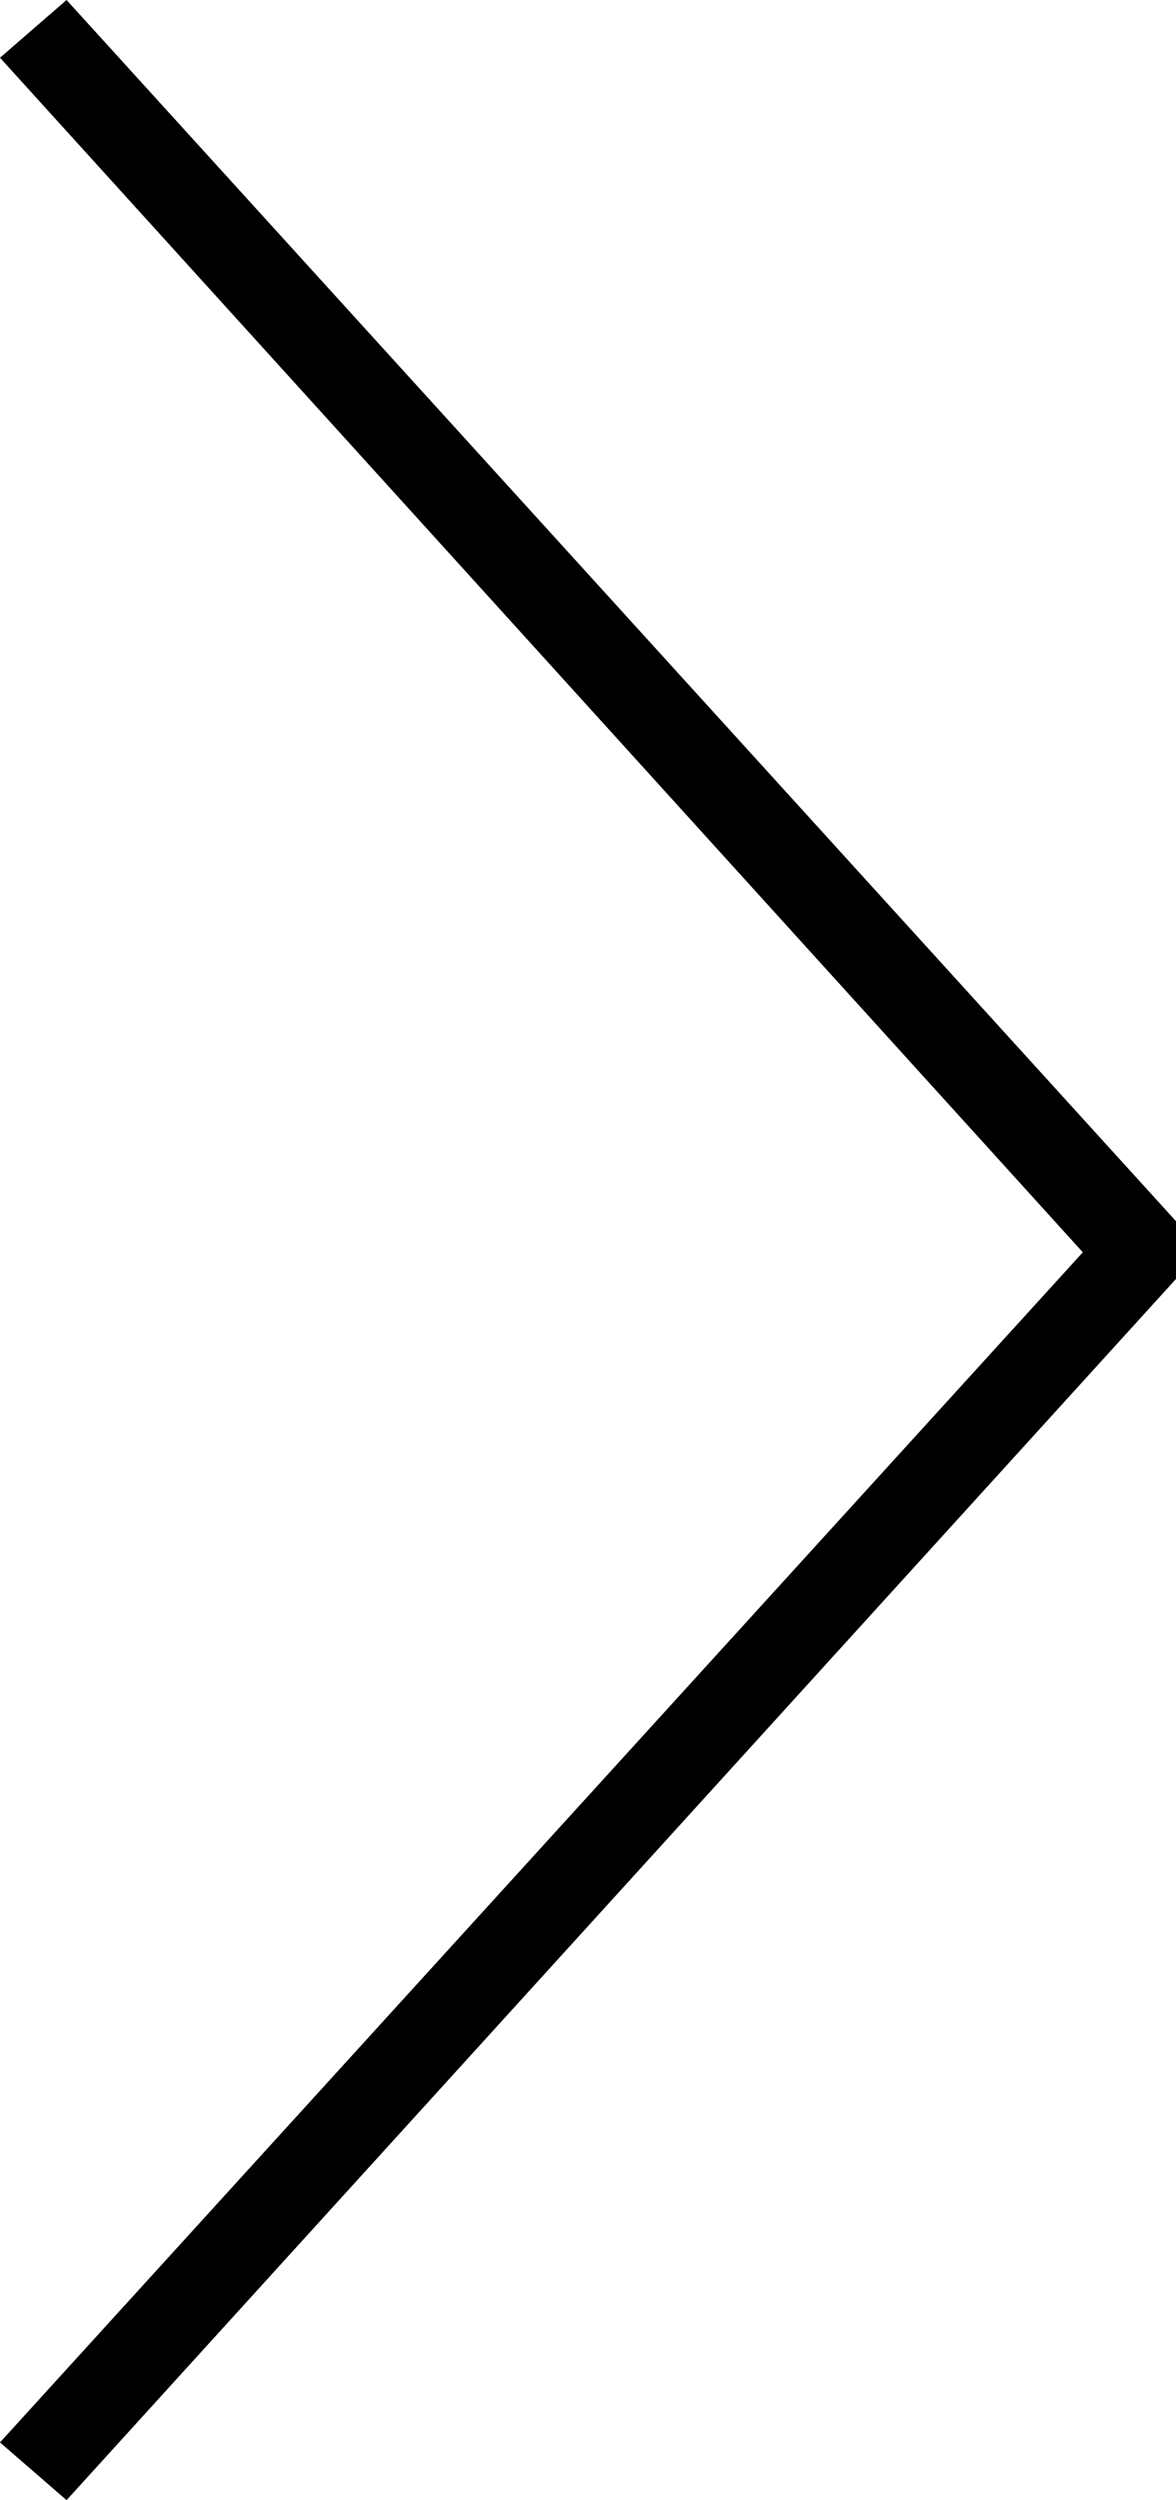 <?xml version='1.0' encoding='utf-8'?>
<!-- Generator: Adobe Illustrator 19.1.0, SVG Export Plug-In . SVG Version: 6.00 Build 0)  -->
<svg version='1.1' id='Layer_1' xmlns='http://www.w3.org/2000/svg' xmlns:xlink='http://www.w3.org/1999/xlink' x='0px' y='0px'
	 viewBox='0 0 26.5 56.3' style='enable-background:new 0 0 26.5 56.3;' xml:space='preserve'>
<g>
	<polygon points='1.5,56.3 26.5,28.8 26.5,27.5 1.5,0 0,1.3 24.4,28.2 0,55 	'/>
</g>
</svg>
